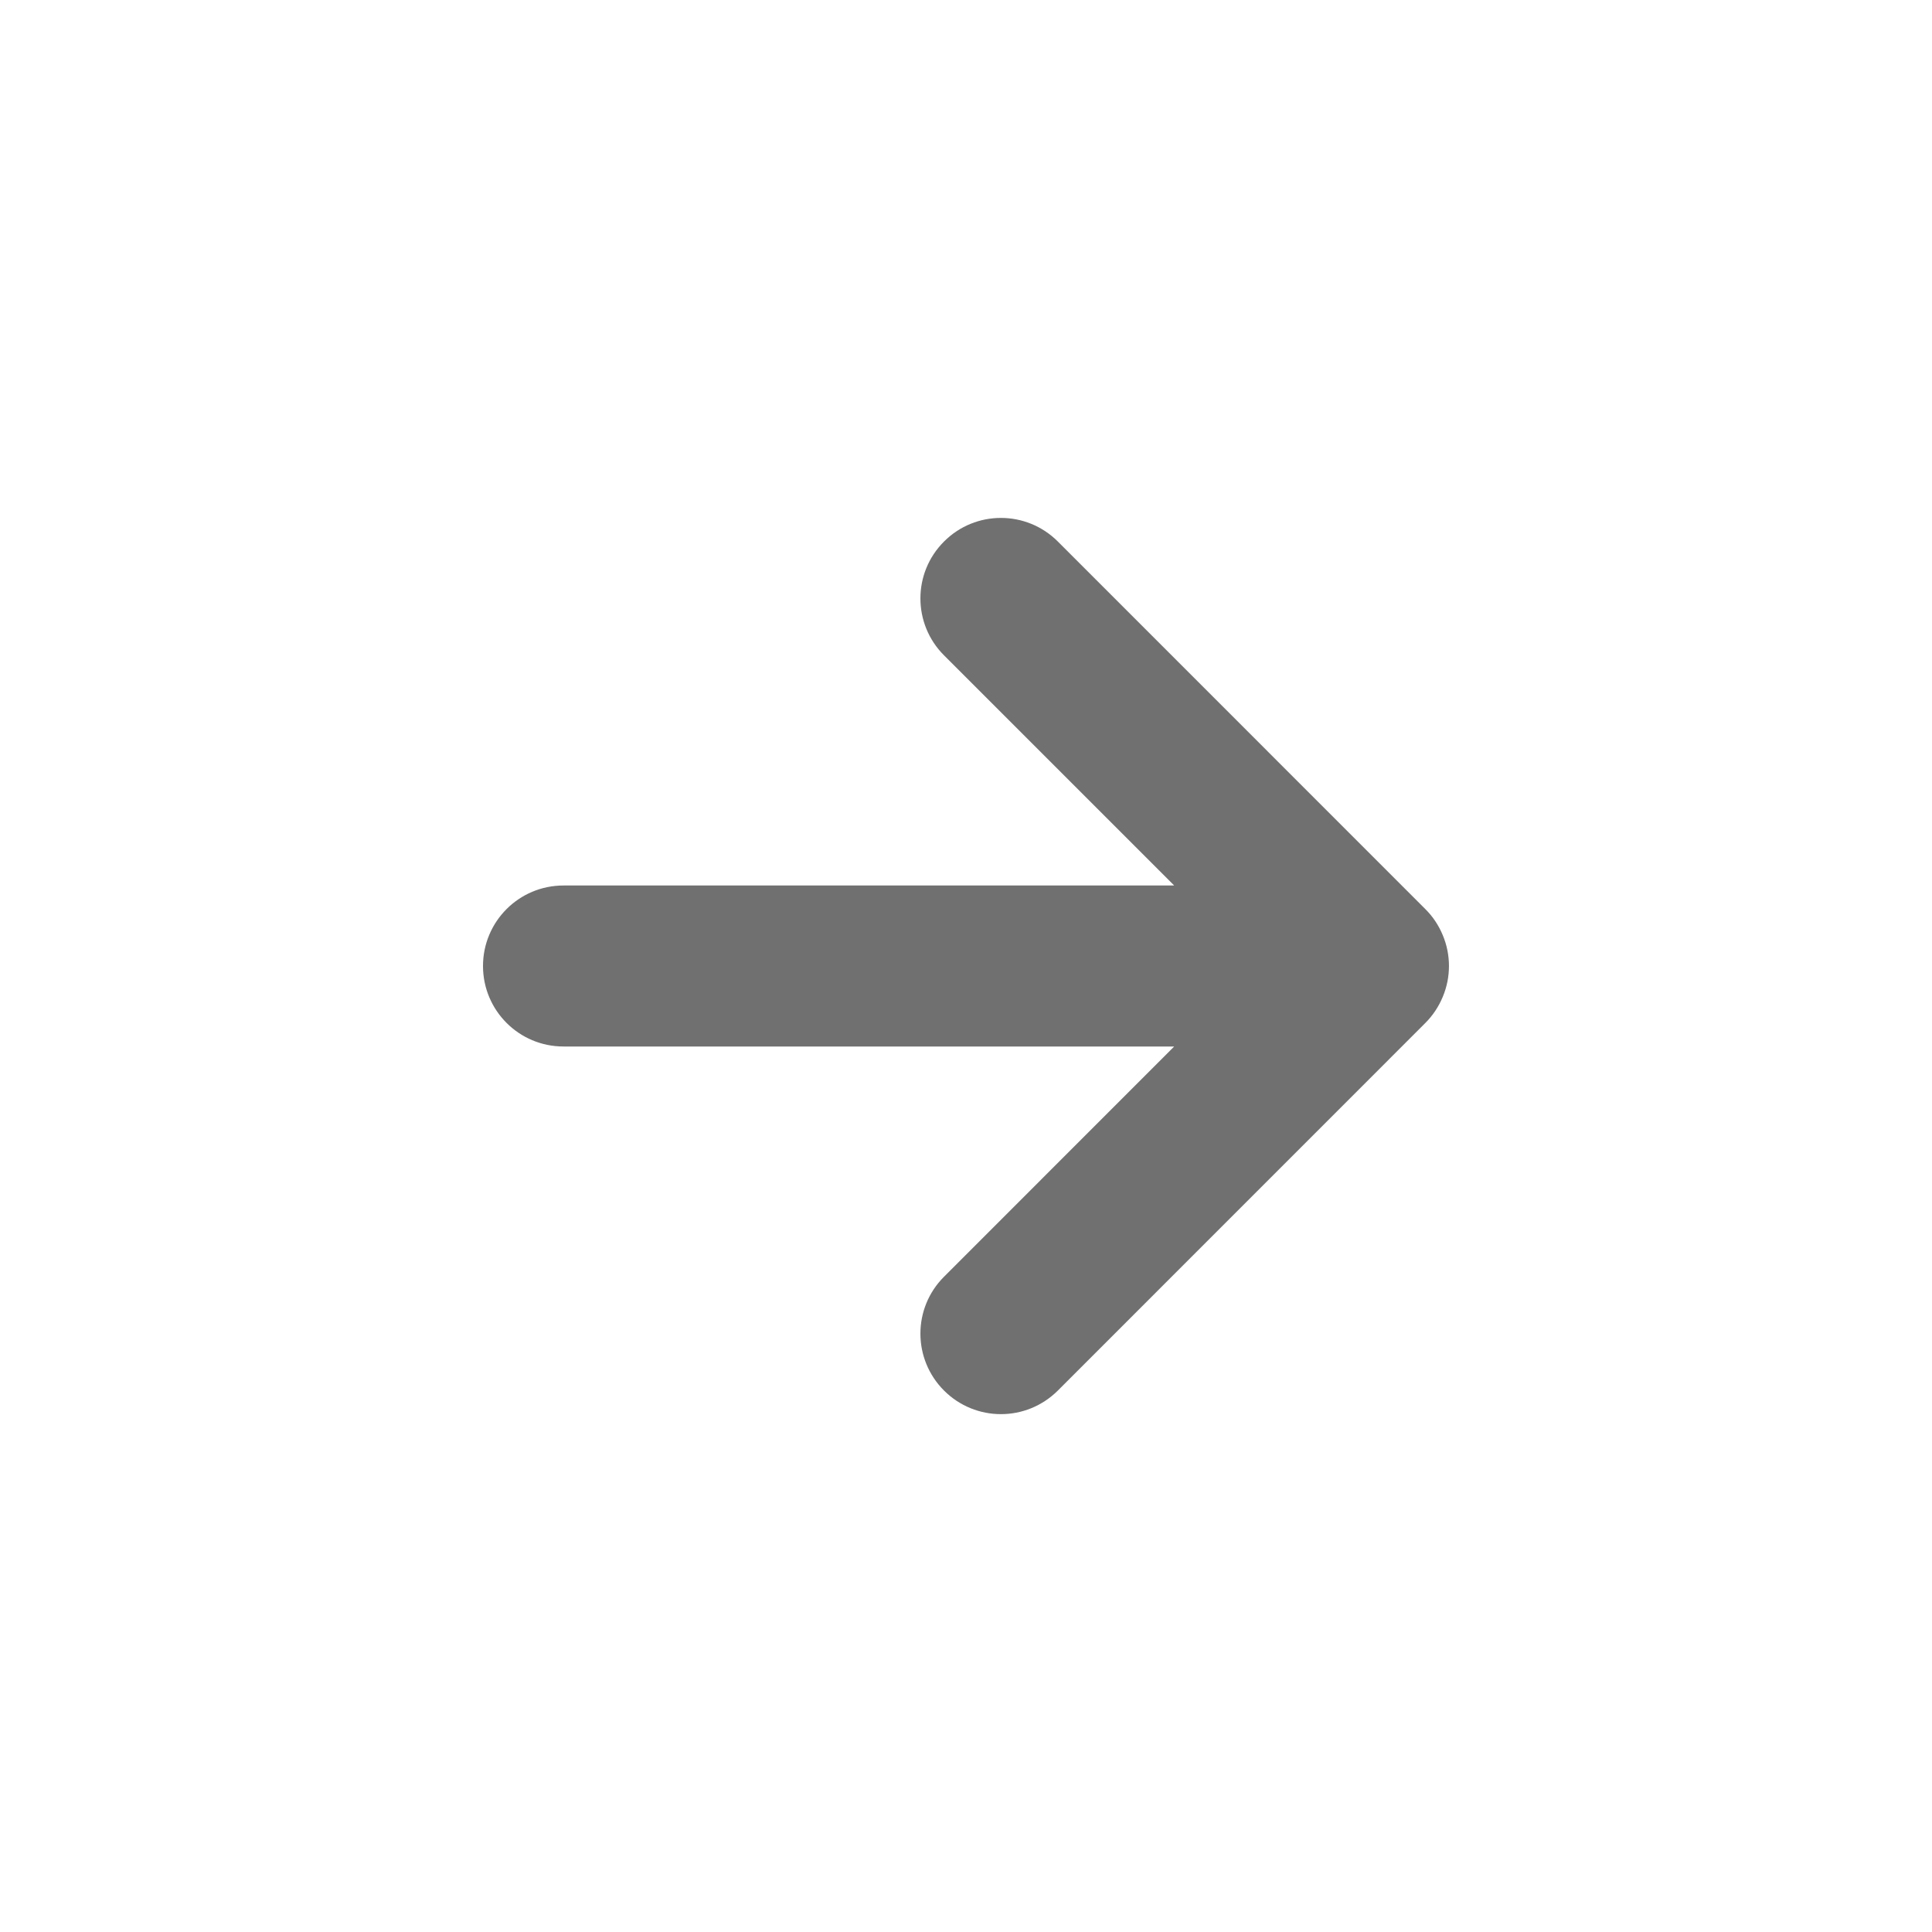 <svg width="24" height="24" viewBox="0 0 24 24" fill="none" xmlns="http://www.w3.org/2000/svg">
<path fill-rule="evenodd" clip-rule="evenodd" d="M17.923 12.382C18.025 12.138 18.025 11.862 17.923 11.618C17.872 11.495 17.799 11.385 17.706 11.293L13.141 6.727C12.75 6.336 12.117 6.336 11.727 6.727C11.336 7.117 11.336 7.75 11.727 8.141L14.586 11H7C6.447 11 6 11.448 6 12C6 12.552 6.447 13 7 13H14.586L11.727 15.86C11.336 16.25 11.336 16.883 11.727 17.274C11.922 17.469 12.178 17.567 12.434 17.567C12.69 17.567 12.945 17.469 13.141 17.274L17.706 12.708C17.799 12.615 17.872 12.505 17.923 12.382Z" fill="black" fill-opacity="0.56"/>
</svg>
